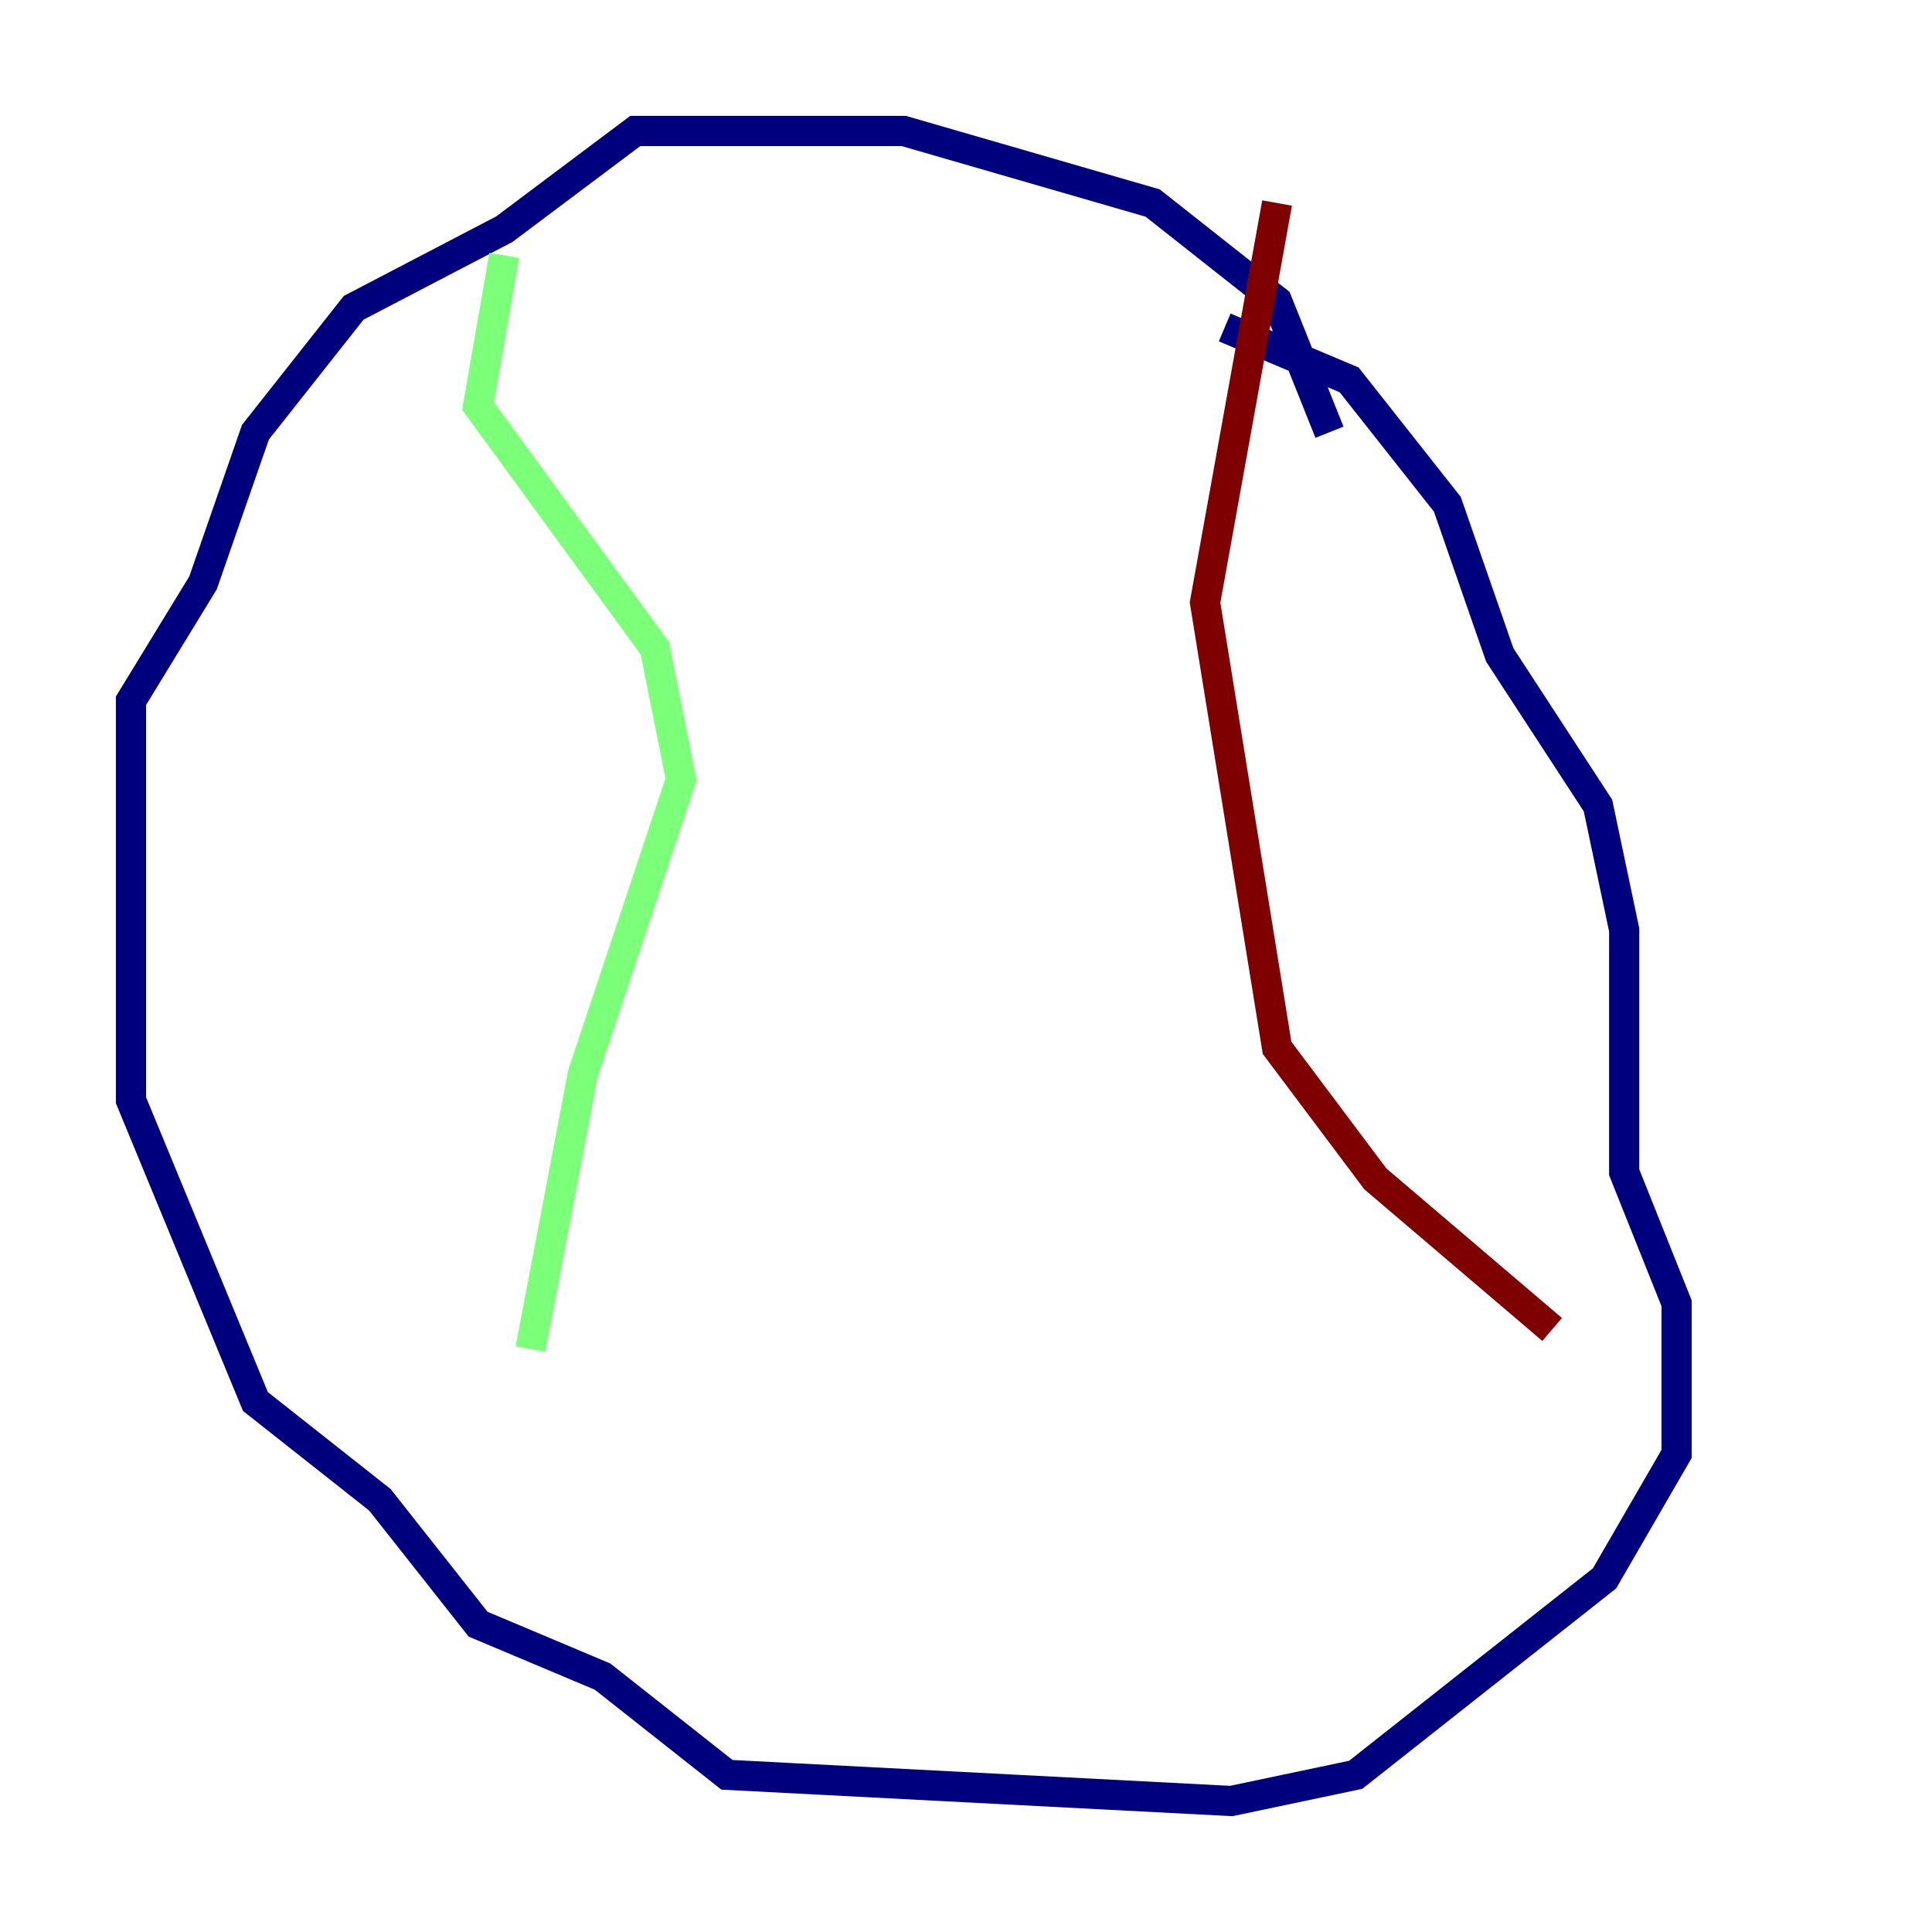 <?xml version="1.0" encoding="utf-8" ?>
<svg baseProfile="tiny" height="128" version="1.2" viewBox="0,0,128,128" width="128" xmlns="http://www.w3.org/2000/svg" xmlns:ev="http://www.w3.org/2001/xml-events" xmlns:xlink="http://www.w3.org/1999/xlink"><defs /><polyline fill="none" points="88.081,28.637 84.61,19.959 76.366,13.451 59.878,8.678 42.088,8.678 33.41,15.186 23.43,20.393 16.922,28.637 13.451,38.617 8.678,46.427 8.678,72.895 16.922,92.854 25.166,99.363 31.675,107.607 39.919,111.078 48.163,117.586 81.573,119.322 89.817,117.586 106.305,104.57 111.078,96.325 111.078,86.346 107.607,77.668 107.607,61.614 105.871,53.37 99.363,43.39 95.891,33.41 89.383,25.166 81.139,21.695" stroke="#00007f" stroke-width="2" /><polyline fill="none" points="33.41,16.922 31.675,26.902 43.39,42.956 45.125,51.634 38.617,71.159 35.146,89.383" stroke="#7cff79" stroke-width="2" /><polyline fill="none" points="84.61,13.451 79.837,39.919 84.61,69.424 91.119,78.102 102.834,88.081" stroke="#7f0000" stroke-width="2" /></svg>